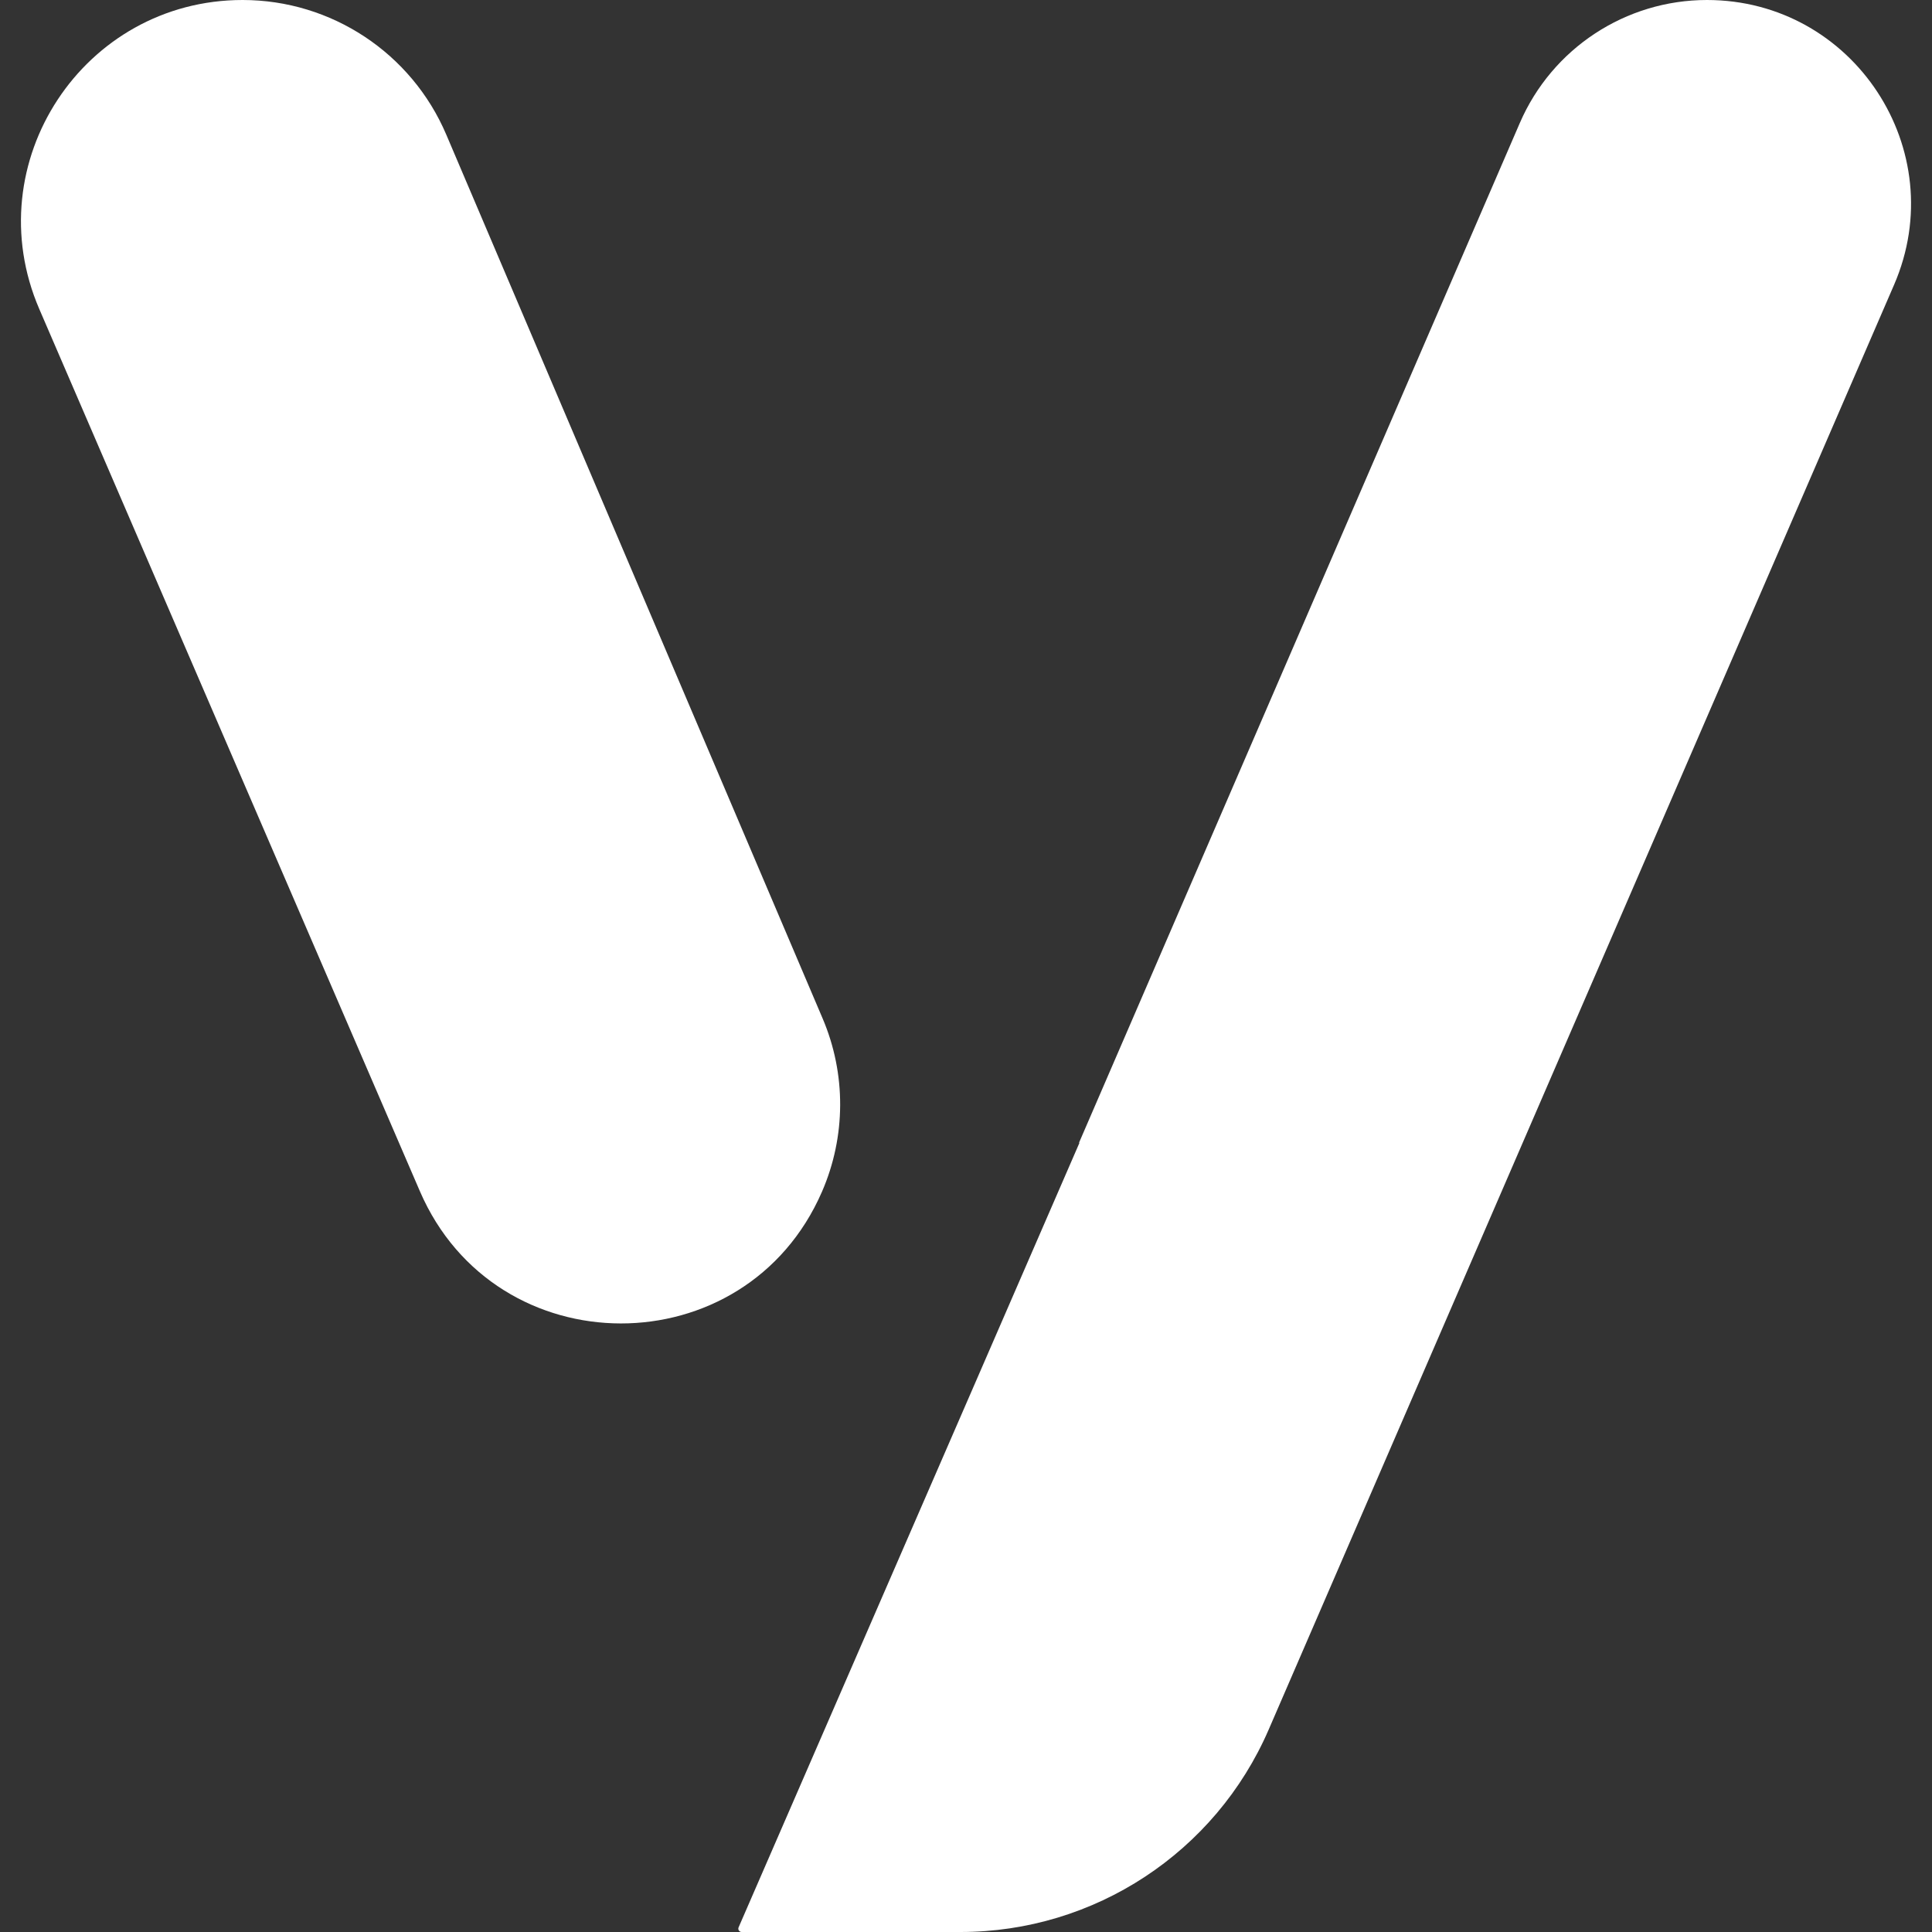<svg width="64" height="64" viewBox="0 0 64 64" fill="none" xmlns="http://www.w3.org/2000/svg">
<rect x="0" y="0" width="64" height="64" fill="#333333" stroke="none"/>
<g clip-path="url(#clip0_247_18)">
<path d="M24.467 63.846C24.455 63.874 24.455 63.905 24.467 63.933C24.485 63.974 24.524 64 24.569 64H31.815C36.252 64 40.265 61.364 42.028 57.292L62.743 9.436C64.673 4.977 61.404 0 56.545 0C53.852 0 51.415 1.601 50.346 4.074L35.747 37.848C35.745 37.852 35.747 37.856 35.751 37.858C35.754 37.859 35.756 37.863 35.754 37.867L32.348 45.71L24.467 63.846Z" fill="white"/>
<path d="M13.908 39.458C16.425 45.294 24.697 45.304 27.23 39.475C28.024 37.647 28.032 35.573 27.251 33.739L14.784 4.461C13.632 1.756 10.976 0 8.036 0C2.763 0 -0.787 5.398 1.302 10.239L13.908 39.458Z" fill="white"/>
</g>
<defs>
<clipPath id="clip0_247_18">
<rect width="64" height="64" fill="white"/>
</clipPath>
</defs>
</svg>
